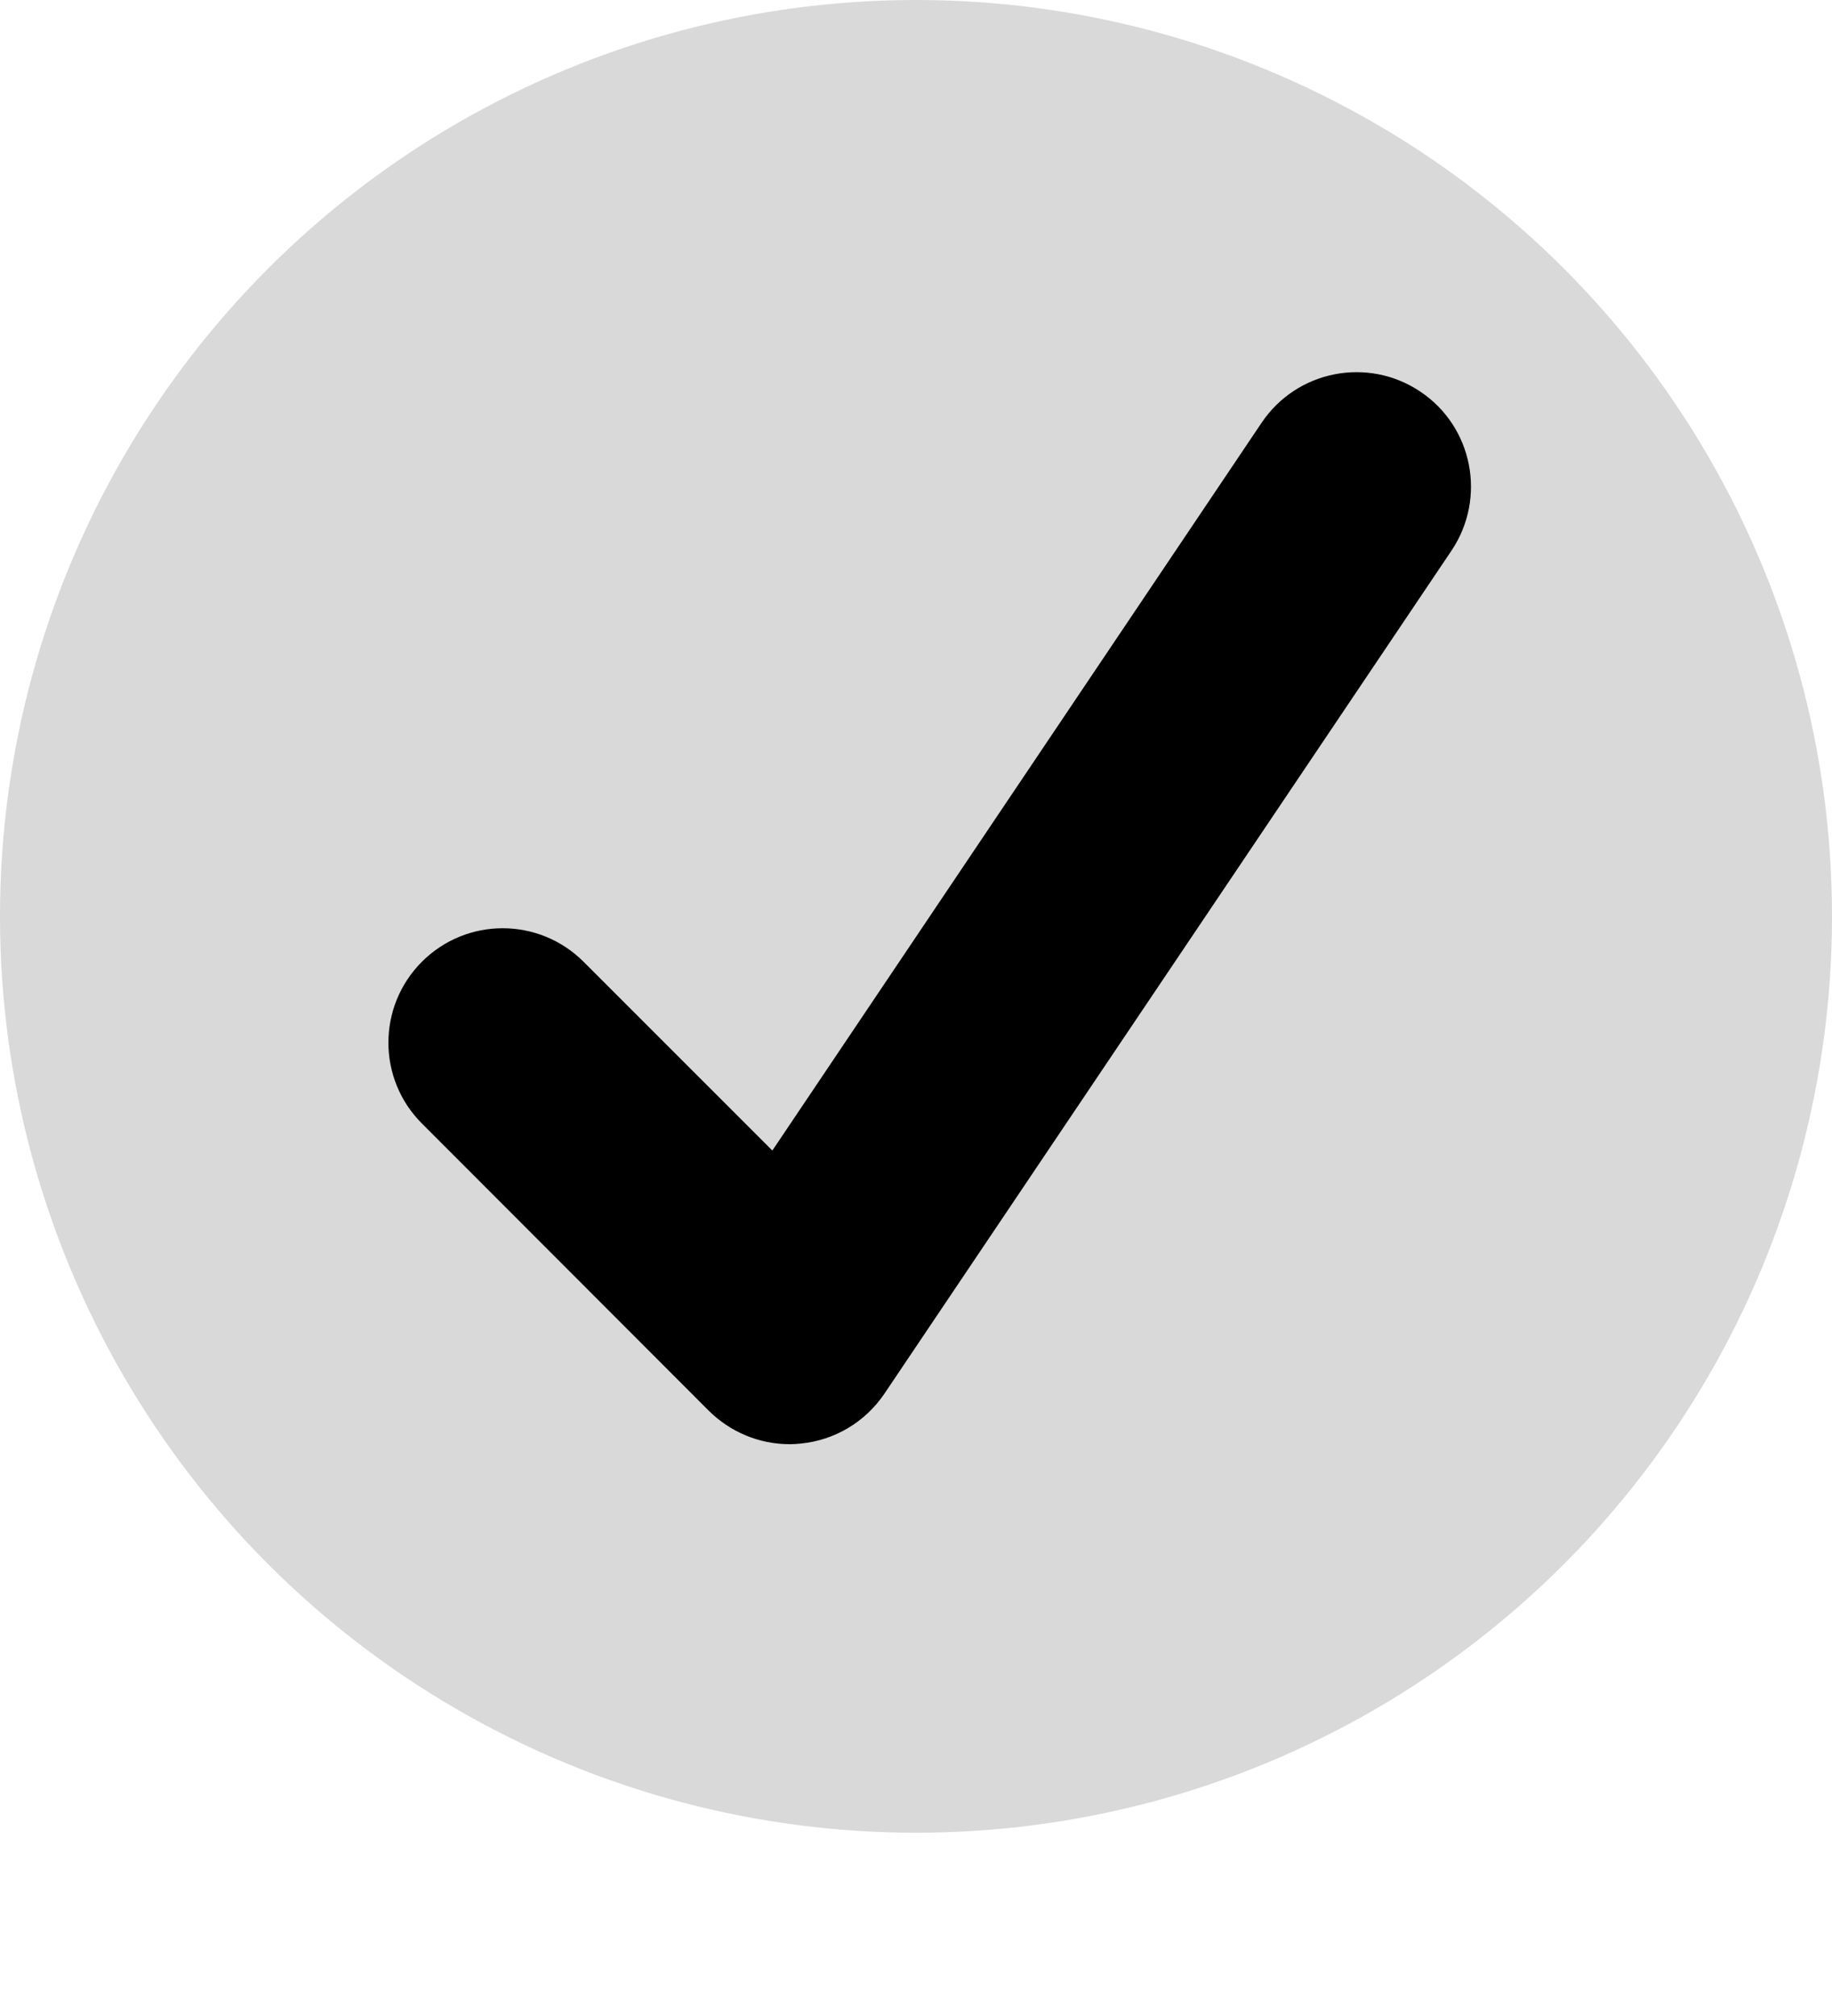 <svg width="50" height="55" viewBox="0 0 50 55" fill="none" xmlns="http://www.w3.org/2000/svg">
<circle cx="25" cy="25" r="25" fill="#D9D9D9"/>
<path d="M21.549 39.4C20.725 39.4 19.933 39.072 19.342 38.485L11.514 30.65C10.296 29.433 10.296 27.459 11.514 26.239C12.733 25.019 14.707 25.019 15.927 26.239L21.079 31.389L34.434 11.531C35.397 10.102 37.336 9.723 38.767 10.686C40.198 11.644 40.575 13.585 39.619 15.016L24.14 38.019C23.616 38.795 22.781 39.294 21.852 39.383C21.752 39.392 21.652 39.401 21.549 39.401" fill="black"/>
</svg>

